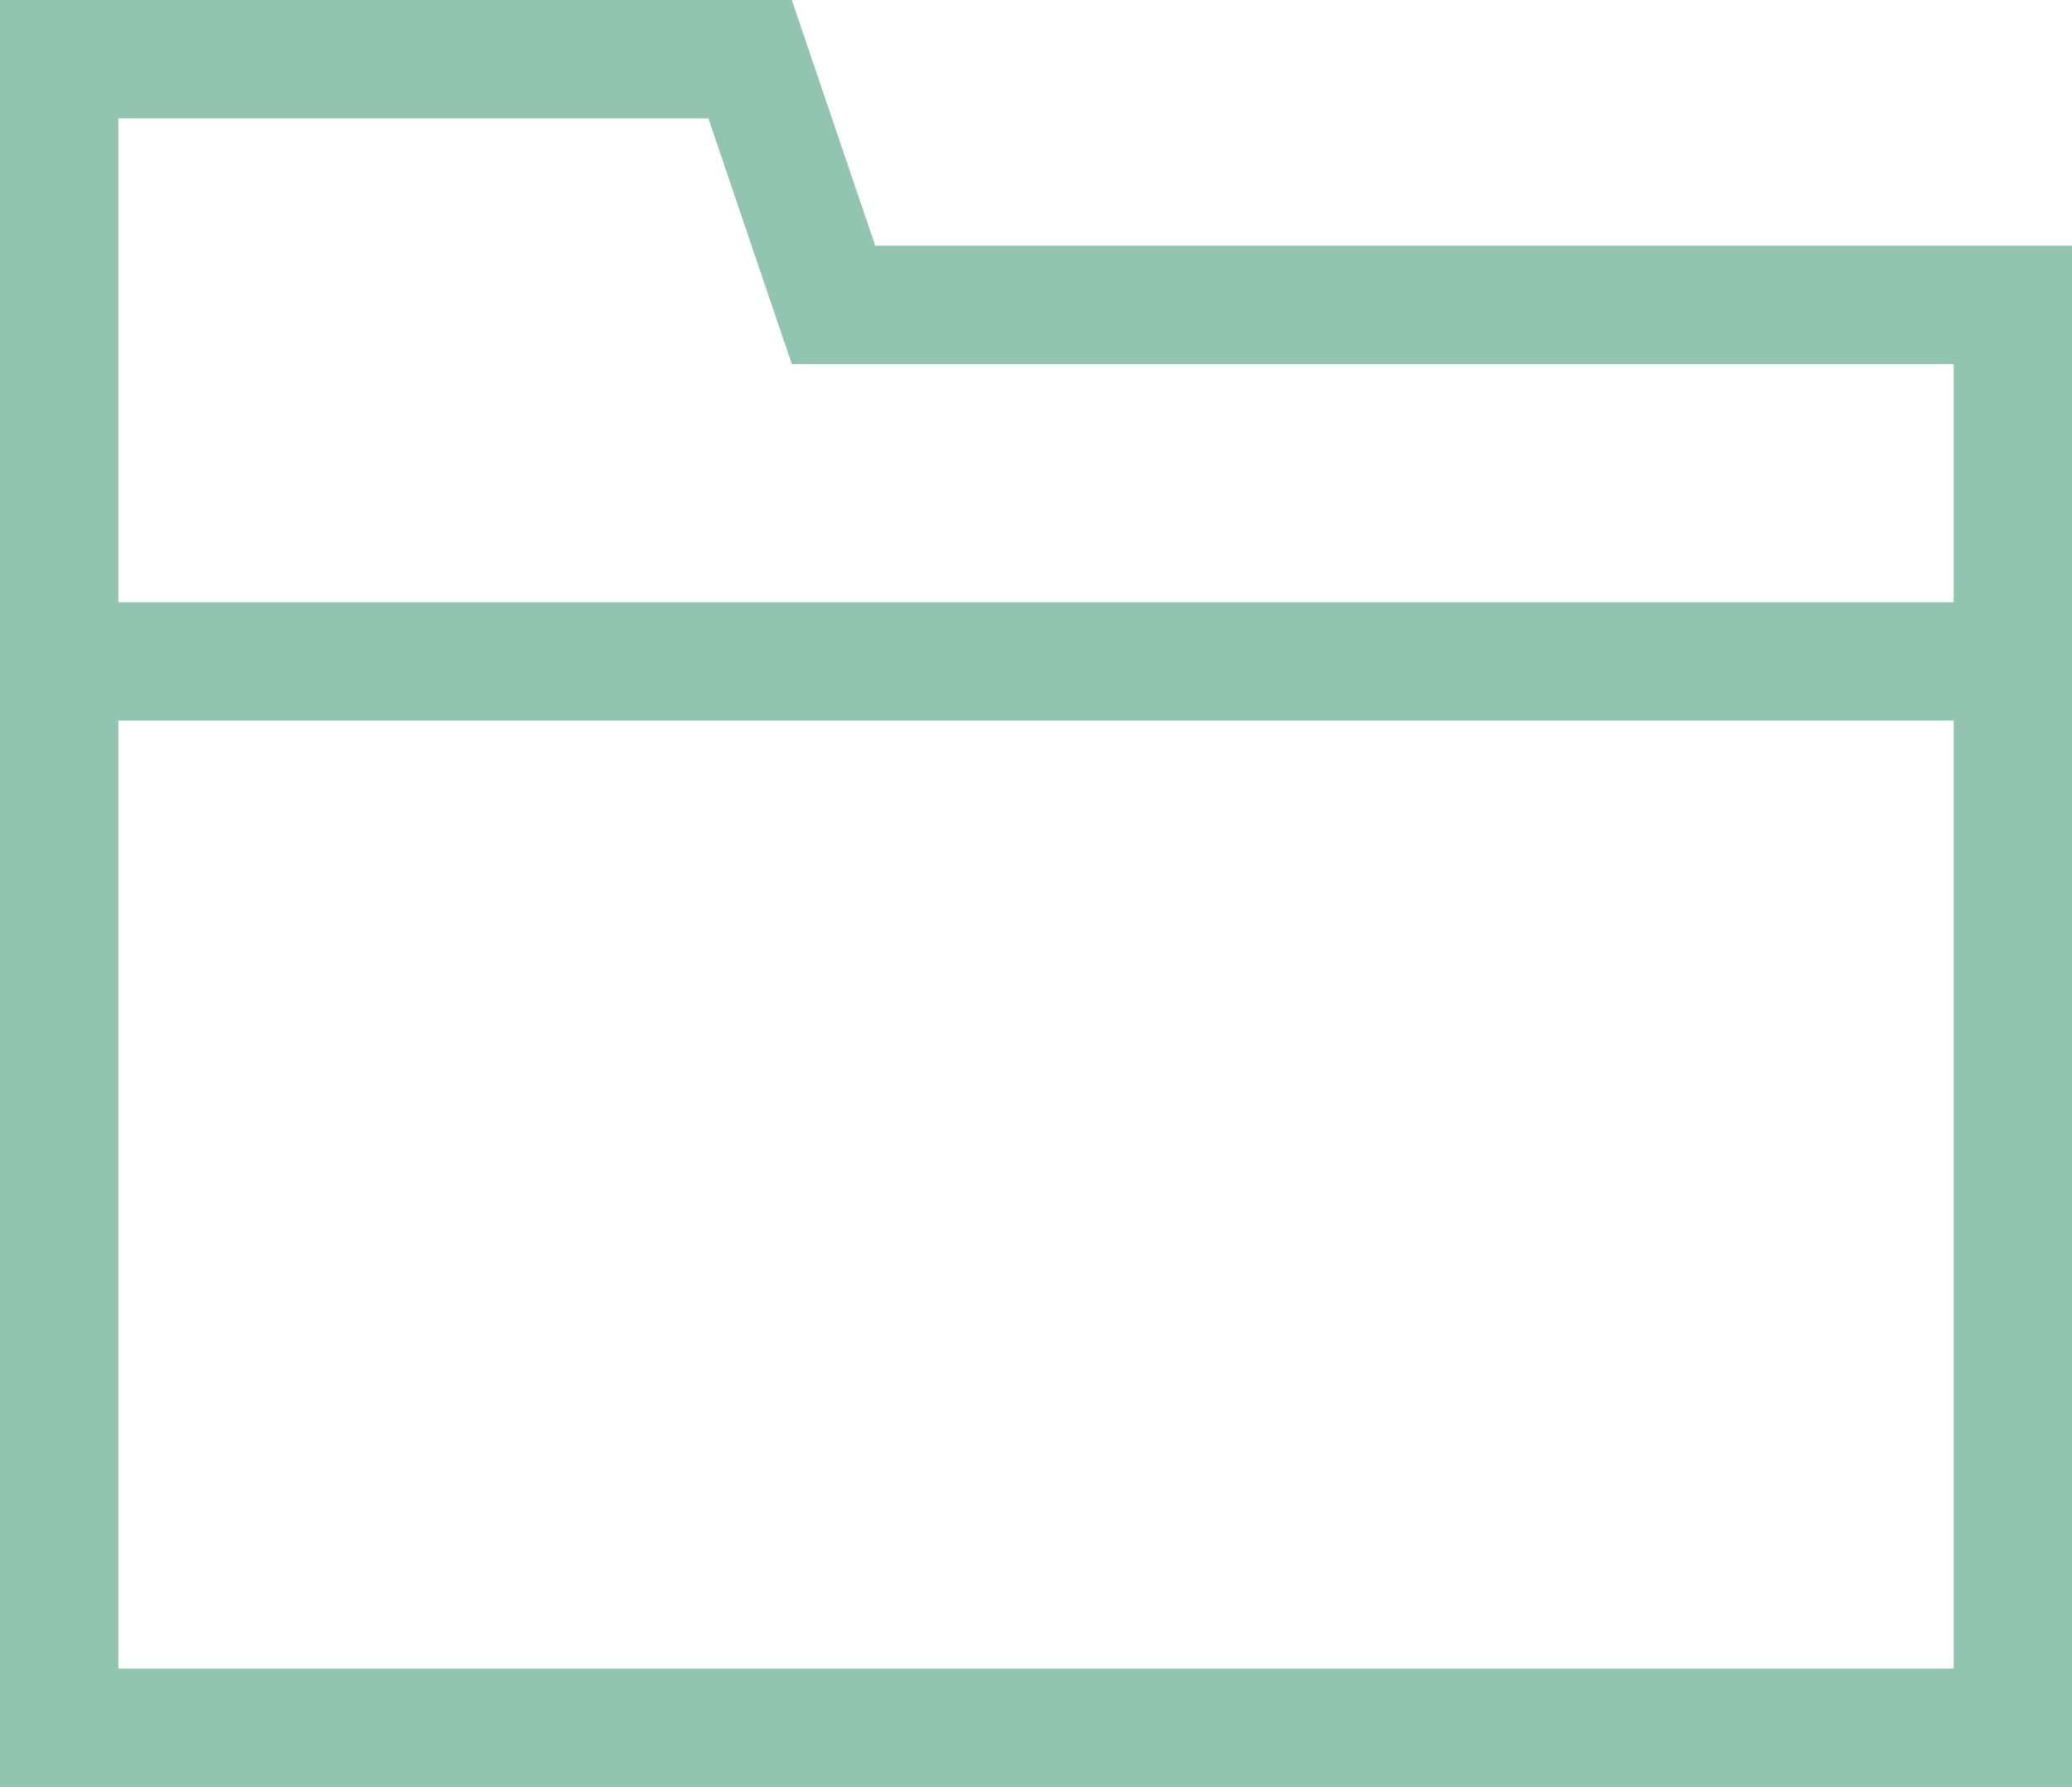 <svg xmlns="http://www.w3.org/2000/svg" width="21.856" height="18.848" viewBox="0 0 21.856 18.848">
  <path id="icn_folder_grn" d="M10.928-6.576H-10.928V-25.424h8.352l.88,2.592H10.928ZM-9.68-19.072H9.68v-2.512H-2.576l-.88-2.592H-9.68Zm0,11.248H9.68v-10H-9.68Z" transform="translate(10.928 25.424)" fill="#91c4b1"/>
</svg>
